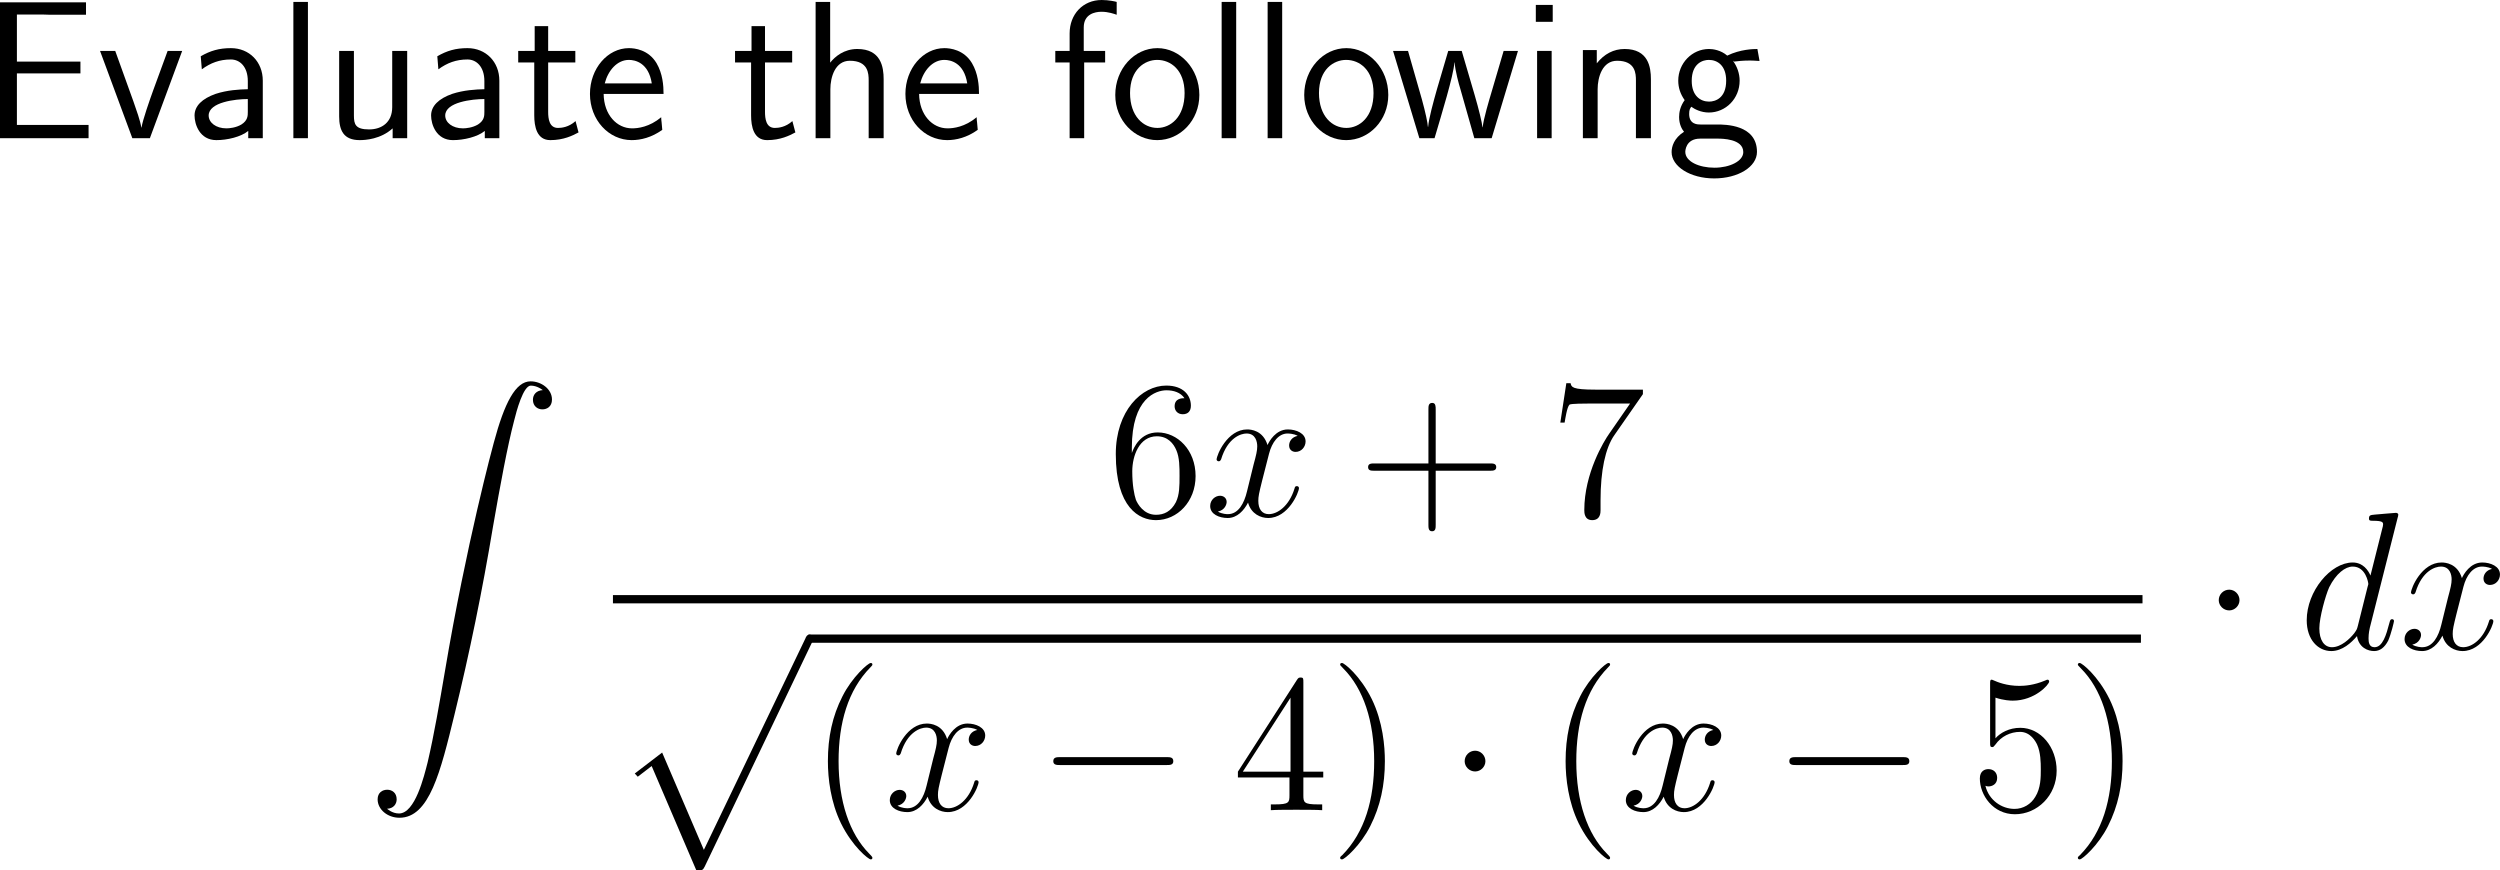 <?xml version="1.0" encoding="UTF-8"?>
<svg xmlns="http://www.w3.org/2000/svg" xmlns:xlink="http://www.w3.org/1999/xlink" width="228.248pt" height="79.468pt" viewBox="0 0 228.248 79.468" version="1.1">
<g id="surface1">
<path style=" stroke:none;fill-rule:nonzero;fill:rgb(0%,0%,0%);fill-opacity:1;" d="M 7.344 6.699 L 7.344 5.625 L 1.543 5.625 L 1.543 1.328 L 3.965 1.328 C 4.18 1.328 4.395 1.348 4.609 1.348 L 7.852 1.348 L 7.852 0.215 L 0 0.215 L 0 12.617 L 8.086 12.617 L 8.086 11.406 L 5.723 11.406 C 5.508 11.406 5.293 11.406 5.078 11.406 L 1.543 11.406 L 1.543 6.699 Z M 7.344 6.699 "/>
<path style=" stroke:none;fill-rule:nonzero;fill:rgb(0%,0%,0%);fill-opacity:1;" d="M 16.633 4.648 L 15.305 4.648 L 13.996 8.223 C 13.684 9.082 13.02 10.977 12.922 11.641 L 12.902 11.641 C 12.805 11.016 12.453 10.039 12.18 9.258 L 10.52 4.648 L 9.133 4.648 L 12.082 12.617 L 13.684 12.617 Z M 16.633 4.648 "/>
<path style=" stroke:none;fill-rule:nonzero;fill:rgb(0%,0%,0%);fill-opacity:1;" d="M 23.992 7.363 C 23.992 5.645 22.762 4.395 21.082 4.395 C 20.008 4.395 19.207 4.629 18.328 5.137 L 18.426 6.328 C 19.227 5.742 20.047 5.43 21.082 5.43 C 21.902 5.43 22.625 6.094 22.625 7.402 L 22.625 8.145 C 21.824 8.164 20.75 8.223 19.676 8.574 C 18.465 9.004 17.762 9.668 17.762 10.547 C 17.762 11.348 18.23 12.793 19.754 12.793 C 20.75 12.793 22 12.5 22.664 11.953 L 22.664 12.617 L 23.992 12.617 Z M 22.625 10.215 C 22.625 10.566 22.625 10.996 22.039 11.367 C 21.551 11.66 20.945 11.719 20.672 11.719 C 19.715 11.719 19.051 11.191 19.051 10.547 C 19.051 9.316 21.531 9.043 22.625 9.043 Z M 22.625 10.215 "/>
<path style=" stroke:none;fill-rule:nonzero;fill:rgb(0%,0%,0%);fill-opacity:1;" d="M 28.113 0.176 L 26.785 0.176 L 26.785 12.617 L 28.113 12.617 Z M 28.113 0.176 "/>
<path style=" stroke:none;fill-rule:nonzero;fill:rgb(0%,0%,0%);fill-opacity:1;" d="M 37.176 4.648 L 35.809 4.648 L 35.809 9.785 C 35.809 11.152 34.871 11.816 33.699 11.816 C 32.449 11.816 32.312 11.348 32.312 10.547 L 32.312 4.648 L 30.965 4.648 L 30.965 10.625 C 30.965 11.914 31.375 12.793 32.84 12.793 C 33.348 12.793 34.754 12.715 35.848 11.719 L 35.848 12.617 L 37.176 12.617 Z M 37.176 4.648 "/>
<path style=" stroke:none;fill-rule:nonzero;fill:rgb(0%,0%,0%);fill-opacity:1;" d="M 45.59 7.363 C 45.59 5.645 44.359 4.395 42.68 4.395 C 41.605 4.395 40.805 4.629 39.926 5.137 L 40.023 6.328 C 40.824 5.742 41.645 5.43 42.68 5.43 C 43.5 5.43 44.223 6.094 44.223 7.402 L 44.223 8.145 C 43.422 8.164 42.348 8.223 41.273 8.574 C 40.062 9.004 39.359 9.668 39.359 10.547 C 39.359 11.348 39.828 12.793 41.352 12.793 C 42.348 12.793 43.598 12.5 44.262 11.953 L 44.262 12.617 L 45.59 12.617 Z M 44.223 10.215 C 44.223 10.566 44.223 10.996 43.637 11.367 C 43.148 11.66 42.543 11.719 42.27 11.719 C 41.312 11.719 40.648 11.191 40.648 10.547 C 40.648 9.316 43.129 9.043 44.223 9.043 Z M 44.223 10.215 "/>
<path style=" stroke:none;fill-rule:nonzero;fill:rgb(0%,0%,0%);fill-opacity:1;" d="M 50.047 5.703 L 52.527 5.703 L 52.527 4.648 L 50.047 4.648 L 50.047 2.383 L 48.816 2.383 L 48.816 4.648 L 47.312 4.648 L 47.312 5.703 L 48.777 5.703 L 48.777 10.527 C 48.777 11.562 49.012 12.793 50.242 12.793 C 51.453 12.793 52.273 12.383 52.82 12.09 L 52.547 11.055 C 51.922 11.621 51.258 11.68 50.945 11.68 C 50.145 11.68 50.047 10.84 50.047 10.215 Z M 50.047 5.703 "/>
<path style=" stroke:none;fill-rule:nonzero;fill:rgb(0%,0%,0%);fill-opacity:1;" d="M 60.582 8.574 C 60.582 7.812 60.504 6.719 59.938 5.762 C 59.195 4.531 57.945 4.395 57.418 4.395 C 55.484 4.395 53.863 6.25 53.863 8.574 C 53.863 10.957 55.582 12.793 57.672 12.793 C 58.492 12.793 59.488 12.559 60.465 11.855 C 60.465 11.777 60.406 11.211 60.406 11.191 C 60.387 11.172 60.367 10.762 60.367 10.703 C 59.293 11.602 58.238 11.719 57.711 11.719 C 56.324 11.719 55.133 10.488 55.113 8.574 Z M 55.211 7.617 C 55.523 6.406 56.363 5.469 57.418 5.469 C 57.984 5.469 59.215 5.723 59.508 7.617 Z M 55.211 7.617 "/>
<path style=" stroke:none;fill-rule:nonzero;fill:rgb(0%,0%,0%);fill-opacity:1;" d="M 69.844 5.703 L 72.324 5.703 L 72.324 4.648 L 69.844 4.648 L 69.844 2.383 L 68.613 2.383 L 68.613 4.648 L 67.109 4.648 L 67.109 5.703 L 68.574 5.703 L 68.574 10.527 C 68.574 11.562 68.809 12.793 70.039 12.793 C 71.25 12.793 72.07 12.383 72.617 12.09 L 72.344 11.055 C 71.719 11.621 71.055 11.68 70.742 11.68 C 69.941 11.68 69.844 10.84 69.844 10.215 Z M 69.844 5.703 "/>
<path style=" stroke:none;fill-rule:nonzero;fill:rgb(0%,0%,0%);fill-opacity:1;" d="M 80.676 7.227 C 80.676 6.133 80.441 4.473 78.273 4.473 C 77.043 4.473 76.223 5.176 75.793 5.723 L 75.793 0.176 L 74.465 0.176 L 74.465 12.617 L 75.812 12.617 L 75.812 8.145 C 75.812 7.051 76.242 5.547 77.59 5.547 C 79.27 5.547 79.309 6.719 79.309 7.344 L 79.309 12.617 L 80.676 12.617 Z M 80.676 7.227 "/>
<path style=" stroke:none;fill-rule:nonzero;fill:rgb(0%,0%,0%);fill-opacity:1;" d="M 89.383 8.574 C 89.383 7.812 89.305 6.719 88.738 5.762 C 87.996 4.531 86.746 4.395 86.219 4.395 C 84.285 4.395 82.664 6.25 82.664 8.574 C 82.664 10.957 84.383 12.793 86.473 12.793 C 87.293 12.793 88.289 12.559 89.266 11.855 C 89.266 11.777 89.207 11.211 89.207 11.191 C 89.188 11.172 89.168 10.762 89.168 10.703 C 88.094 11.602 87.039 11.719 86.512 11.719 C 85.125 11.719 83.934 10.488 83.914 8.574 Z M 84.012 7.617 C 84.324 6.406 85.164 5.469 86.219 5.469 C 86.785 5.469 88.016 5.723 88.309 7.617 Z M 84.012 7.617 "/>
<path style=" stroke:none;fill-rule:nonzero;fill:rgb(0%,0%,0%);fill-opacity:1;" d="M 98.984 5.703 L 100.898 5.703 L 100.898 4.648 L 98.945 4.648 L 98.945 2.5 C 98.945 1.289 99.961 1.074 100.566 1.074 C 101.191 1.074 101.738 1.27 101.953 1.348 L 101.953 0.176 C 101.836 0.137 101.23 0 100.586 0 C 98.867 0 97.656 1.309 97.656 3.047 L 97.656 4.648 L 96.348 4.648 L 96.348 5.703 L 97.656 5.703 L 97.656 12.617 L 98.984 12.617 Z M 98.984 5.703 "/>
<path style=" stroke:none;fill-rule:nonzero;fill:rgb(0%,0%,0%);fill-opacity:1;" d="M 109.5 8.672 C 109.5 6.25 107.723 4.395 105.672 4.395 C 103.562 4.395 101.824 6.289 101.824 8.672 C 101.824 11.016 103.602 12.793 105.652 12.793 C 107.762 12.793 109.5 10.977 109.5 8.672 Z M 105.672 11.68 C 104.383 11.68 103.172 10.605 103.172 8.496 C 103.172 6.328 104.52 5.469 105.652 5.469 C 106.883 5.469 108.152 6.387 108.152 8.496 C 108.152 10.703 106.863 11.68 105.672 11.68 Z M 105.672 11.68 "/>
<path style=" stroke:none;fill-rule:nonzero;fill:rgb(0%,0%,0%);fill-opacity:1;" d="M 112.863 0.176 L 111.535 0.176 L 111.535 12.617 L 112.863 12.617 Z M 112.863 0.176 "/>
<path style=" stroke:none;fill-rule:nonzero;fill:rgb(0%,0%,0%);fill-opacity:1;" d="M 117.062 0.176 L 115.734 0.176 L 115.734 12.617 L 117.062 12.617 Z M 117.062 0.176 "/>
<path style=" stroke:none;fill-rule:nonzero;fill:rgb(0%,0%,0%);fill-opacity:1;" d="M 126.75 8.672 C 126.75 6.25 124.973 4.395 122.922 4.395 C 120.812 4.395 119.074 6.289 119.074 8.672 C 119.074 11.016 120.852 12.793 122.902 12.793 C 125.012 12.793 126.75 10.977 126.75 8.672 Z M 122.922 11.68 C 121.633 11.68 120.422 10.605 120.422 8.496 C 120.422 6.328 121.77 5.469 122.902 5.469 C 124.133 5.469 125.402 6.387 125.402 8.496 C 125.402 10.703 124.113 11.68 122.922 11.68 Z M 122.922 11.68 "/>
<path style=" stroke:none;fill-rule:nonzero;fill:rgb(0%,0%,0%);fill-opacity:1;" d="M 138.59 4.648 L 137.281 4.648 L 136.207 8.301 C 135.953 9.16 135.445 10.84 135.367 11.621 L 135.348 11.621 C 135.309 11.191 135.016 9.98 134.645 8.711 L 133.453 4.648 L 132.223 4.648 L 131.188 8.164 C 130.875 9.277 130.445 10.82 130.387 11.582 L 130.367 11.582 C 130.348 11.23 130.152 10.293 129.82 9.082 L 128.551 4.648 L 127.184 4.648 L 129.586 12.617 L 130.973 12.617 C 131.637 10.352 132.691 6.953 132.789 5.703 L 132.809 5.703 C 132.848 6.426 133.199 7.715 133.336 8.145 L 134.605 12.617 L 136.188 12.617 Z M 138.59 4.648 "/>
<path style=" stroke:none;fill-rule:nonzero;fill:rgb(0%,0%,0%);fill-opacity:1;" d="M 141.762 0.449 L 140.219 0.449 L 140.219 1.992 L 141.762 1.992 Z M 141.664 4.648 L 140.336 4.648 L 140.336 12.617 L 141.664 12.617 Z M 141.664 4.648 "/>
<path style=" stroke:none;fill-rule:nonzero;fill:rgb(0%,0%,0%);fill-opacity:1;" d="M 150.727 7.227 C 150.727 6.133 150.492 4.473 148.324 4.473 C 147.328 4.473 146.469 4.922 145.785 5.781 L 145.785 4.57 L 144.516 4.57 L 144.516 12.617 L 145.863 12.617 L 145.863 8.145 C 145.863 7.051 146.293 5.547 147.641 5.547 C 149.32 5.547 149.359 6.719 149.359 7.344 L 149.359 12.617 L 150.727 12.617 Z M 150.727 7.227 "/>
<path style=" stroke:none;fill-rule:nonzero;fill:rgb(0%,0%,0%);fill-opacity:1;" d="M 158.242 5.547 C 158.242 5.547 158.281 5.586 158.301 5.625 C 158.672 5.586 159.062 5.527 159.727 5.527 C 159.785 5.527 160.195 5.527 160.645 5.566 L 160.449 4.473 C 160.117 4.473 158.887 4.492 157.695 5.078 C 157.109 4.57 156.387 4.473 156.035 4.473 C 154.473 4.473 153.223 5.781 153.223 7.363 C 153.223 8.008 153.418 8.594 153.809 9.141 C 153.398 9.707 153.301 10.254 153.301 10.684 C 153.301 11.348 153.555 11.797 153.75 12.031 C 152.832 12.617 152.617 13.379 152.617 13.887 C 152.617 15.195 154.316 16.289 156.504 16.289 C 158.691 16.289 160.41 15.234 160.41 13.867 C 160.41 11.367 157.5 11.367 156.777 11.367 L 155.254 11.367 C 155 11.367 154.219 11.367 154.219 10.41 C 154.219 10.02 154.297 9.902 154.414 9.746 C 154.707 9.961 155.293 10.273 156.016 10.273 C 157.559 10.273 158.828 9.004 158.828 7.363 C 158.828 6.719 158.594 6.055 158.223 5.566 Z M 156.035 9.277 C 155.254 9.277 154.453 8.75 154.453 7.383 C 154.453 5.781 155.469 5.469 156.016 5.469 C 156.816 5.469 157.598 5.996 157.598 7.363 C 157.598 8.965 156.602 9.277 156.035 9.277 Z M 156.797 12.656 C 157.188 12.656 159.16 12.656 159.16 13.887 C 159.16 14.707 157.93 15.312 156.523 15.312 C 155.117 15.312 153.867 14.746 153.867 13.867 C 153.867 13.828 153.867 12.656 155.234 12.656 Z M 156.797 12.656 "/>
<path style=" stroke:none;fill-rule:nonzero;fill:rgb(0%,0%,0%);fill-opacity:1;" d="M 35.336 73.84 C 35.922 73.82 36.215 73.41 36.215 72.98 C 36.215 72.375 35.785 72.102 35.355 72.102 C 34.926 72.102 34.477 72.355 34.477 72.98 C 34.477 73.898 35.375 74.66 36.469 74.66 C 39.203 74.66 40.219 70.461 41.488 65.266 C 42.875 59.602 44.047 53.879 45.004 48.117 C 45.668 44.309 46.332 40.715 46.938 38.41 C 47.152 37.531 47.777 35.207 48.461 35.207 C 49.027 35.207 49.477 35.559 49.555 35.617 C 48.949 35.656 48.656 36.047 48.656 36.496 C 48.656 37.102 49.105 37.375 49.516 37.375 C 49.945 37.375 50.395 37.121 50.395 36.477 C 50.395 35.52 49.418 34.816 48.441 34.816 C 47.074 34.816 46.059 36.77 45.082 40.422 C 45.023 40.617 42.582 49.621 40.609 61.359 C 40.141 64.094 39.633 67.082 39.047 69.582 C 38.715 70.891 37.895 74.27 36.43 74.27 C 35.785 74.27 35.355 73.84 35.336 73.84 Z M 35.336 73.84 "/>
<path style=" stroke:none;fill-rule:nonzero;fill:rgb(0%,0%,0%);fill-opacity:1;" d="M 103.336 40.887 C 103.336 36.336 105.543 35.633 106.5 35.633 C 107.145 35.633 107.789 35.828 108.141 36.355 C 107.926 36.355 107.242 36.355 107.242 37.098 C 107.242 37.488 107.516 37.82 107.984 37.82 C 108.434 37.82 108.727 37.566 108.727 37.039 C 108.727 36.102 108.043 35.203 106.48 35.203 C 104.234 35.203 101.871 37.508 101.871 41.453 C 101.871 46.375 104.02 47.488 105.543 47.488 C 107.496 47.488 109.156 45.789 109.156 43.465 C 109.156 41.082 107.496 39.48 105.699 39.48 C 104.098 39.48 103.512 40.867 103.336 41.355 Z M 105.543 47 C 104.41 47 103.863 46.004 103.707 45.633 C 103.551 45.164 103.375 44.285 103.375 43.035 C 103.375 41.609 104.02 39.832 105.621 39.832 C 106.617 39.832 107.145 40.496 107.398 41.102 C 107.691 41.766 107.691 42.664 107.691 43.445 C 107.691 44.363 107.691 45.164 107.359 45.848 C 106.91 46.707 106.266 47 105.543 47 Z M 105.543 47 "/>
<path style=" stroke:none;fill-rule:nonzero;fill:rgb(0%,0%,0%);fill-opacity:1;" d="M 118.477 39.793 C 117.91 39.91 117.695 40.34 117.695 40.672 C 117.695 41.102 118.027 41.258 118.281 41.258 C 118.828 41.258 119.199 40.789 119.199 40.301 C 119.199 39.559 118.34 39.207 117.578 39.207 C 116.484 39.207 115.879 40.281 115.723 40.633 C 115.312 39.285 114.199 39.207 113.867 39.207 C 112.051 39.207 111.074 41.551 111.074 41.961 C 111.074 42.02 111.152 42.117 111.27 42.117 C 111.406 42.117 111.445 42 111.484 41.941 C 112.09 39.949 113.301 39.578 113.809 39.578 C 114.629 39.578 114.785 40.32 114.785 40.75 C 114.785 41.141 114.688 41.551 114.453 42.41 L 113.848 44.871 C 113.594 45.945 113.066 46.941 112.109 46.941 C 112.031 46.941 111.582 46.941 111.191 46.707 C 111.836 46.57 111.992 46.043 111.992 45.828 C 111.992 45.477 111.719 45.262 111.387 45.262 C 110.957 45.262 110.488 45.633 110.488 46.199 C 110.488 46.961 111.328 47.293 112.09 47.293 C 112.949 47.293 113.574 46.609 113.945 45.887 C 114.238 46.941 115.117 47.293 115.781 47.293 C 117.617 47.293 118.594 44.949 118.594 44.559 C 118.594 44.461 118.516 44.383 118.398 44.383 C 118.242 44.383 118.223 44.48 118.184 44.617 C 117.695 46.199 116.641 46.941 115.84 46.941 C 115.215 46.941 114.883 46.473 114.883 45.73 C 114.883 45.34 114.941 45.047 115.234 43.875 L 115.859 41.434 C 116.133 40.359 116.738 39.578 117.559 39.578 C 117.598 39.578 118.105 39.578 118.477 39.793 Z M 118.477 39.793 "/>
<path style=" stroke:none;fill-rule:nonzero;fill:rgb(0%,0%,0%);fill-opacity:1;" d="M 131.078 42.977 L 136.039 42.977 C 136.293 42.977 136.605 42.977 136.605 42.645 C 136.605 42.312 136.293 42.312 136.039 42.312 L 131.078 42.312 L 131.078 37.371 C 131.078 37.117 131.078 36.785 130.766 36.785 C 130.414 36.785 130.414 37.098 130.414 37.371 L 130.414 42.312 L 125.473 42.312 C 125.219 42.312 124.906 42.312 124.906 42.645 C 124.906 42.977 125.199 42.977 125.473 42.977 L 130.414 42.977 L 130.414 47.918 C 130.414 48.172 130.414 48.504 130.746 48.504 C 131.078 48.504 131.078 48.191 131.078 47.918 Z M 131.078 42.977 "/>
<path style=" stroke:none;fill-rule:nonzero;fill:rgb(0%,0%,0%);fill-opacity:1;" d="M 149.996 35.984 L 149.996 35.574 L 145.68 35.574 C 143.512 35.574 143.473 35.34 143.395 34.988 L 143.004 34.988 L 142.457 38.582 L 142.848 38.582 C 142.906 38.27 143.062 37.156 143.297 36.941 C 143.434 36.844 144.781 36.844 145.035 36.844 L 148.824 36.844 L 146.93 39.578 C 146.441 40.262 144.645 43.211 144.645 46.57 C 144.645 46.785 144.645 47.488 145.367 47.488 C 146.129 47.488 146.129 46.785 146.129 46.57 L 146.129 45.672 C 146.129 42.996 146.559 40.906 147.398 39.715 Z M 149.996 35.984 "/>
<path style=" stroke:none;fill-rule:nonzero;fill:rgb(0%,0%,0%);fill-opacity:1;" d="M 55.961 54.332 L 195.609 54.332 L 195.609 55.086 L 55.961 55.086 Z M 55.961 54.332 "/>
<path style=" stroke:none;fill-rule:nonzero;fill:rgb(0%,0%,0%);fill-opacity:1;" d="M 63.578 79.469 C 64.145 79.469 64.164 79.449 64.34 79.117 L 74.145 58.629 C 74.262 58.395 74.262 58.355 74.262 58.316 C 74.262 58.121 74.125 57.945 73.91 57.945 C 73.676 57.945 73.598 58.121 73.52 58.316 L 64.262 77.594 L 60.453 68.707 L 57.953 70.621 L 58.227 70.914 L 59.496 69.938 Z M 63.578 79.469 "/>
<path style=" stroke:none;fill-rule:nonzero;fill:rgb(0%,0%,0%);fill-opacity:1;" d="M 73.812 57.93 L 195.465 57.93 L 195.465 58.684 L 73.812 58.684 Z M 73.812 57.93 "/>
<path style=" stroke:none;fill-rule:nonzero;fill:rgb(0%,0%,0%);fill-opacity:1;" d="M 79.648 78.324 C 79.648 78.266 79.648 78.227 79.355 77.934 C 77.559 76.117 76.562 73.168 76.562 69.496 C 76.562 66.02 77.402 63.031 79.473 60.922 C 79.648 60.746 79.648 60.727 79.648 60.668 C 79.648 60.551 79.57 60.531 79.492 60.531 C 79.258 60.531 77.793 61.82 76.914 63.578 C 75.996 65.375 75.586 67.309 75.586 69.496 C 75.586 71.098 75.84 73.227 76.777 75.16 C 77.832 77.309 79.297 78.461 79.492 78.461 C 79.57 78.461 79.648 78.441 79.648 78.324 Z M 79.648 78.324 "/>
<path style=" stroke:none;fill-rule:nonzero;fill:rgb(0%,0%,0%);fill-opacity:1;" d="M 89.227 66.645 C 88.66 66.762 88.445 67.191 88.445 67.523 C 88.445 67.953 88.777 68.109 89.031 68.109 C 89.578 68.109 89.949 67.641 89.949 67.152 C 89.949 66.41 89.09 66.059 88.328 66.059 C 87.234 66.059 86.629 67.133 86.473 67.484 C 86.062 66.137 84.949 66.059 84.617 66.059 C 82.801 66.059 81.824 68.402 81.824 68.812 C 81.824 68.871 81.902 68.969 82.02 68.969 C 82.156 68.969 82.195 68.852 82.234 68.793 C 82.84 66.801 84.051 66.43 84.559 66.43 C 85.379 66.43 85.535 67.172 85.535 67.602 C 85.535 67.992 85.438 68.402 85.203 69.262 L 84.598 71.723 C 84.344 72.797 83.816 73.793 82.859 73.793 C 82.781 73.793 82.332 73.793 81.941 73.559 C 82.586 73.422 82.742 72.895 82.742 72.68 C 82.742 72.328 82.469 72.113 82.137 72.113 C 81.707 72.113 81.238 72.484 81.238 73.051 C 81.238 73.812 82.078 74.145 82.84 74.145 C 83.699 74.145 84.324 73.461 84.695 72.738 C 84.988 73.793 85.867 74.145 86.531 74.145 C 88.367 74.145 89.344 71.801 89.344 71.41 C 89.344 71.312 89.266 71.234 89.148 71.234 C 88.992 71.234 88.973 71.332 88.934 71.469 C 88.445 73.051 87.391 73.793 86.59 73.793 C 85.965 73.793 85.633 73.324 85.633 72.582 C 85.633 72.191 85.691 71.898 85.984 70.727 L 86.609 68.285 C 86.883 67.211 87.488 66.43 88.309 66.43 C 88.348 66.43 88.855 66.43 89.227 66.645 Z M 89.227 66.645 "/>
<path style=" stroke:none;fill-rule:nonzero;fill:rgb(0%,0%,0%);fill-opacity:1;" d="M 106.496 69.848 C 106.809 69.848 107.121 69.848 107.121 69.496 C 107.121 69.125 106.809 69.125 106.496 69.125 L 96.789 69.125 C 96.496 69.125 96.164 69.125 96.164 69.496 C 96.164 69.848 96.496 69.848 96.789 69.848 Z M 106.496 69.848 "/>
<path style=" stroke:none;fill-rule:nonzero;fill:rgb(0%,0%,0%);fill-opacity:1;" d="M 118.996 62.289 C 118.996 61.957 118.996 61.859 118.762 61.859 C 118.605 61.859 118.547 61.859 118.41 62.074 L 113.02 70.453 L 113.02 70.98 L 117.727 70.98 L 117.727 72.602 C 117.727 73.266 117.688 73.441 116.379 73.441 L 116.027 73.441 L 116.027 73.969 C 116.438 73.93 117.863 73.93 118.352 73.93 C 118.859 73.93 120.285 73.93 120.715 73.969 L 120.715 73.441 L 120.344 73.441 C 119.055 73.441 118.996 73.266 118.996 72.602 L 118.996 70.98 L 120.812 70.98 L 120.812 70.453 L 118.996 70.453 Z M 117.824 63.695 L 117.824 70.453 L 113.469 70.453 Z M 117.824 63.695 "/>
<path style=" stroke:none;fill-rule:nonzero;fill:rgb(0%,0%,0%);fill-opacity:1;" d="M 126.438 69.496 C 126.438 68.148 126.262 65.922 125.246 63.832 C 124.191 61.684 122.727 60.531 122.531 60.531 C 122.453 60.531 122.355 60.551 122.355 60.668 C 122.355 60.727 122.355 60.746 122.668 61.059 C 124.465 62.875 125.461 65.824 125.461 69.496 C 125.461 72.973 124.621 75.961 122.551 78.07 C 122.355 78.227 122.355 78.266 122.355 78.324 C 122.355 78.441 122.453 78.461 122.531 78.461 C 122.766 78.461 124.23 77.172 125.109 75.414 C 126.027 73.598 126.438 71.664 126.438 69.496 Z M 126.438 69.496 "/>
<path style=" stroke:none;fill-rule:nonzero;fill:rgb(0%,0%,0%);fill-opacity:1;" d="M 135.617 69.496 C 135.617 68.969 135.188 68.539 134.68 68.539 C 134.152 68.539 133.723 68.969 133.723 69.496 C 133.723 70.004 134.152 70.434 134.68 70.434 C 135.188 70.434 135.617 70.004 135.617 69.496 Z M 135.617 69.496 "/>
<path style=" stroke:none;fill-rule:nonzero;fill:rgb(0%,0%,0%);fill-opacity:1;" d="M 147 78.324 C 147 78.266 147 78.227 146.707 77.934 C 144.91 76.117 143.914 73.168 143.914 69.496 C 143.914 66.02 144.754 63.031 146.824 60.922 C 147 60.746 147 60.727 147 60.668 C 147 60.551 146.922 60.531 146.844 60.531 C 146.609 60.531 145.145 61.82 144.266 63.578 C 143.348 65.375 142.938 67.309 142.938 69.496 C 142.938 71.098 143.191 73.227 144.129 75.16 C 145.184 77.309 146.648 78.461 146.844 78.461 C 146.922 78.461 147 78.441 147 78.324 Z M 147 78.324 "/>
<path style=" stroke:none;fill-rule:nonzero;fill:rgb(0%,0%,0%);fill-opacity:1;" d="M 156.426 66.645 C 155.859 66.762 155.645 67.191 155.645 67.523 C 155.645 67.953 155.977 68.109 156.23 68.109 C 156.777 68.109 157.148 67.641 157.148 67.152 C 157.148 66.41 156.289 66.059 155.527 66.059 C 154.434 66.059 153.828 67.133 153.672 67.484 C 153.262 66.137 152.148 66.059 151.816 66.059 C 150 66.059 149.023 68.402 149.023 68.812 C 149.023 68.871 149.102 68.969 149.219 68.969 C 149.355 68.969 149.395 68.852 149.434 68.793 C 150.039 66.801 151.25 66.43 151.758 66.43 C 152.578 66.43 152.734 67.172 152.734 67.602 C 152.734 67.992 152.637 68.402 152.402 69.262 L 151.797 71.723 C 151.543 72.797 151.016 73.793 150.059 73.793 C 149.98 73.793 149.531 73.793 149.141 73.559 C 149.785 73.422 149.941 72.895 149.941 72.68 C 149.941 72.328 149.668 72.113 149.336 72.113 C 148.906 72.113 148.438 72.484 148.438 73.051 C 148.438 73.812 149.277 74.145 150.039 74.145 C 150.898 74.145 151.523 73.461 151.895 72.738 C 152.188 73.793 153.066 74.145 153.73 74.145 C 155.566 74.145 156.543 71.801 156.543 71.41 C 156.543 71.312 156.465 71.234 156.348 71.234 C 156.191 71.234 156.172 71.332 156.133 71.469 C 155.645 73.051 154.59 73.793 153.789 73.793 C 153.164 73.793 152.832 73.324 152.832 72.582 C 152.832 72.191 152.891 71.898 153.184 70.727 L 153.809 68.285 C 154.082 67.211 154.688 66.43 155.508 66.43 C 155.547 66.43 156.055 66.43 156.426 66.645 Z M 156.426 66.645 "/>
<path style=" stroke:none;fill-rule:nonzero;fill:rgb(0%,0%,0%);fill-opacity:1;" d="M 173.695 69.848 C 174.008 69.848 174.32 69.848 174.32 69.496 C 174.32 69.125 174.008 69.125 173.695 69.125 L 163.988 69.125 C 163.695 69.125 163.363 69.125 163.363 69.496 C 163.363 69.848 163.695 69.848 163.988 69.848 Z M 173.695 69.848 "/>
<path style=" stroke:none;fill-rule:nonzero;fill:rgb(0%,0%,0%);fill-opacity:1;" d="M 182.184 63.695 C 182.945 63.949 183.57 63.969 183.766 63.969 C 185.797 63.969 187.086 62.484 187.086 62.23 C 187.086 62.152 187.047 62.055 186.949 62.055 C 186.91 62.055 186.871 62.055 186.715 62.133 C 185.699 62.562 184.84 62.621 184.371 62.621 C 183.199 62.621 182.359 62.27 182.008 62.113 C 181.891 62.055 181.852 62.055 181.832 62.055 C 181.695 62.055 181.695 62.172 181.695 62.465 L 181.695 67.777 C 181.695 68.109 181.695 68.207 181.91 68.207 C 181.988 68.207 182.008 68.188 182.184 67.973 C 182.691 67.25 183.531 66.82 184.43 66.82 C 185.387 66.82 185.855 67.699 185.992 67.992 C 186.305 68.695 186.324 69.574 186.324 70.258 C 186.324 70.941 186.324 71.957 185.816 72.758 C 185.426 73.422 184.723 73.852 183.922 73.852 C 182.75 73.852 181.578 73.051 181.266 71.742 C 181.344 71.781 181.461 71.801 181.539 71.801 C 181.852 71.801 182.34 71.625 182.34 71.02 C 182.34 70.512 181.988 70.219 181.539 70.219 C 181.227 70.219 180.758 70.375 180.758 71.078 C 180.758 72.602 181.969 74.34 183.961 74.34 C 185.992 74.34 187.77 72.641 187.77 70.355 C 187.77 68.227 186.324 66.449 184.449 66.449 C 183.434 66.449 182.633 66.898 182.184 67.406 Z M 182.184 63.695 "/>
<path style=" stroke:none;fill-rule:nonzero;fill:rgb(0%,0%,0%);fill-opacity:1;" d="M 193.789 69.496 C 193.789 68.148 193.613 65.922 192.598 63.832 C 191.543 61.684 190.078 60.531 189.883 60.531 C 189.805 60.531 189.707 60.551 189.707 60.668 C 189.707 60.727 189.707 60.746 190.02 61.059 C 191.816 62.875 192.812 65.824 192.812 69.496 C 192.812 72.973 191.973 75.961 189.902 78.07 C 189.707 78.227 189.707 78.266 189.707 78.324 C 189.707 78.441 189.805 78.461 189.883 78.461 C 190.117 78.461 191.582 77.172 192.461 75.414 C 193.379 73.598 193.789 71.664 193.789 69.496 Z M 193.789 69.496 "/>
<path style=" stroke:none;fill-rule:nonzero;fill:rgb(0%,0%,0%);fill-opacity:1;" d="M 204.465 54.793 C 204.465 54.266 204.035 53.836 203.527 53.836 C 203 53.836 202.57 54.266 202.57 54.793 C 202.57 55.301 203 55.73 203.527 55.73 C 204.035 55.73 204.465 55.301 204.465 54.793 Z M 204.465 54.793 "/>
<path style=" stroke:none;fill-rule:nonzero;fill:rgb(0%,0%,0%);fill-opacity:1;" d="M 218.902 47.273 C 218.922 47.195 218.961 47.098 218.961 47 C 218.961 46.824 218.766 46.824 218.727 46.824 C 218.727 46.824 217.848 46.902 217.75 46.902 C 217.438 46.922 217.184 46.961 216.852 46.98 C 216.402 47.02 216.285 47.039 216.285 47.352 C 216.285 47.547 216.422 47.547 216.676 47.547 C 217.555 47.547 217.574 47.703 217.574 47.879 C 217.574 47.996 217.535 48.133 217.516 48.191 L 216.422 52.547 C 216.227 52.078 215.738 51.355 214.801 51.355 C 212.789 51.355 210.602 53.973 210.602 56.629 C 210.602 58.406 211.637 59.441 212.848 59.441 C 213.844 59.441 214.684 58.68 215.191 58.074 C 215.367 59.148 216.207 59.441 216.754 59.441 C 217.281 59.441 217.711 59.129 218.043 58.484 C 218.316 57.859 218.57 56.766 218.57 56.707 C 218.57 56.609 218.512 56.531 218.395 56.531 C 218.238 56.531 218.219 56.629 218.141 56.902 C 217.867 57.957 217.535 59.09 216.793 59.09 C 216.285 59.09 216.246 58.621 216.246 58.27 C 216.246 58.191 216.246 57.82 216.363 57.312 Z M 215.27 57.137 C 215.191 57.43 215.191 57.469 214.938 57.82 C 214.547 58.309 213.746 59.09 212.906 59.09 C 212.184 59.09 211.754 58.426 211.754 57.371 C 211.754 56.375 212.32 54.363 212.652 53.621 C 213.277 52.371 214.117 51.727 214.801 51.727 C 215.992 51.727 216.227 53.191 216.227 53.328 C 216.227 53.348 216.168 53.582 216.148 53.621 Z M 215.27 57.137 "/>
<path style=" stroke:none;fill-rule:nonzero;fill:rgb(0%,0%,0%);fill-opacity:1;" d="M 227.523 51.941 C 226.957 52.059 226.742 52.488 226.742 52.82 C 226.742 53.25 227.074 53.406 227.328 53.406 C 227.875 53.406 228.246 52.938 228.246 52.449 C 228.246 51.707 227.387 51.355 226.625 51.355 C 225.531 51.355 224.926 52.43 224.77 52.781 C 224.359 51.434 223.246 51.355 222.914 51.355 C 221.098 51.355 220.121 53.699 220.121 54.109 C 220.121 54.168 220.199 54.266 220.316 54.266 C 220.453 54.266 220.492 54.148 220.531 54.09 C 221.137 52.098 222.348 51.727 222.855 51.727 C 223.676 51.727 223.832 52.469 223.832 52.898 C 223.832 53.289 223.734 53.699 223.5 54.559 L 222.895 57.02 C 222.641 58.094 222.113 59.09 221.156 59.09 C 221.078 59.09 220.629 59.09 220.238 58.855 C 220.883 58.719 221.039 58.191 221.039 57.977 C 221.039 57.625 220.766 57.41 220.434 57.41 C 220.004 57.41 219.535 57.781 219.535 58.348 C 219.535 59.109 220.375 59.441 221.137 59.441 C 221.996 59.441 222.621 58.758 222.992 58.035 C 223.285 59.09 224.164 59.441 224.828 59.441 C 226.664 59.441 227.641 57.098 227.641 56.707 C 227.641 56.609 227.562 56.531 227.445 56.531 C 227.289 56.531 227.27 56.629 227.23 56.766 C 226.742 58.348 225.688 59.09 224.887 59.09 C 224.262 59.09 223.93 58.621 223.93 57.879 C 223.93 57.488 223.988 57.195 224.281 56.023 L 224.906 53.582 C 225.18 52.508 225.785 51.727 226.605 51.727 C 226.645 51.727 227.152 51.727 227.523 51.941 Z M 227.523 51.941 "/>
</g>
</svg>
